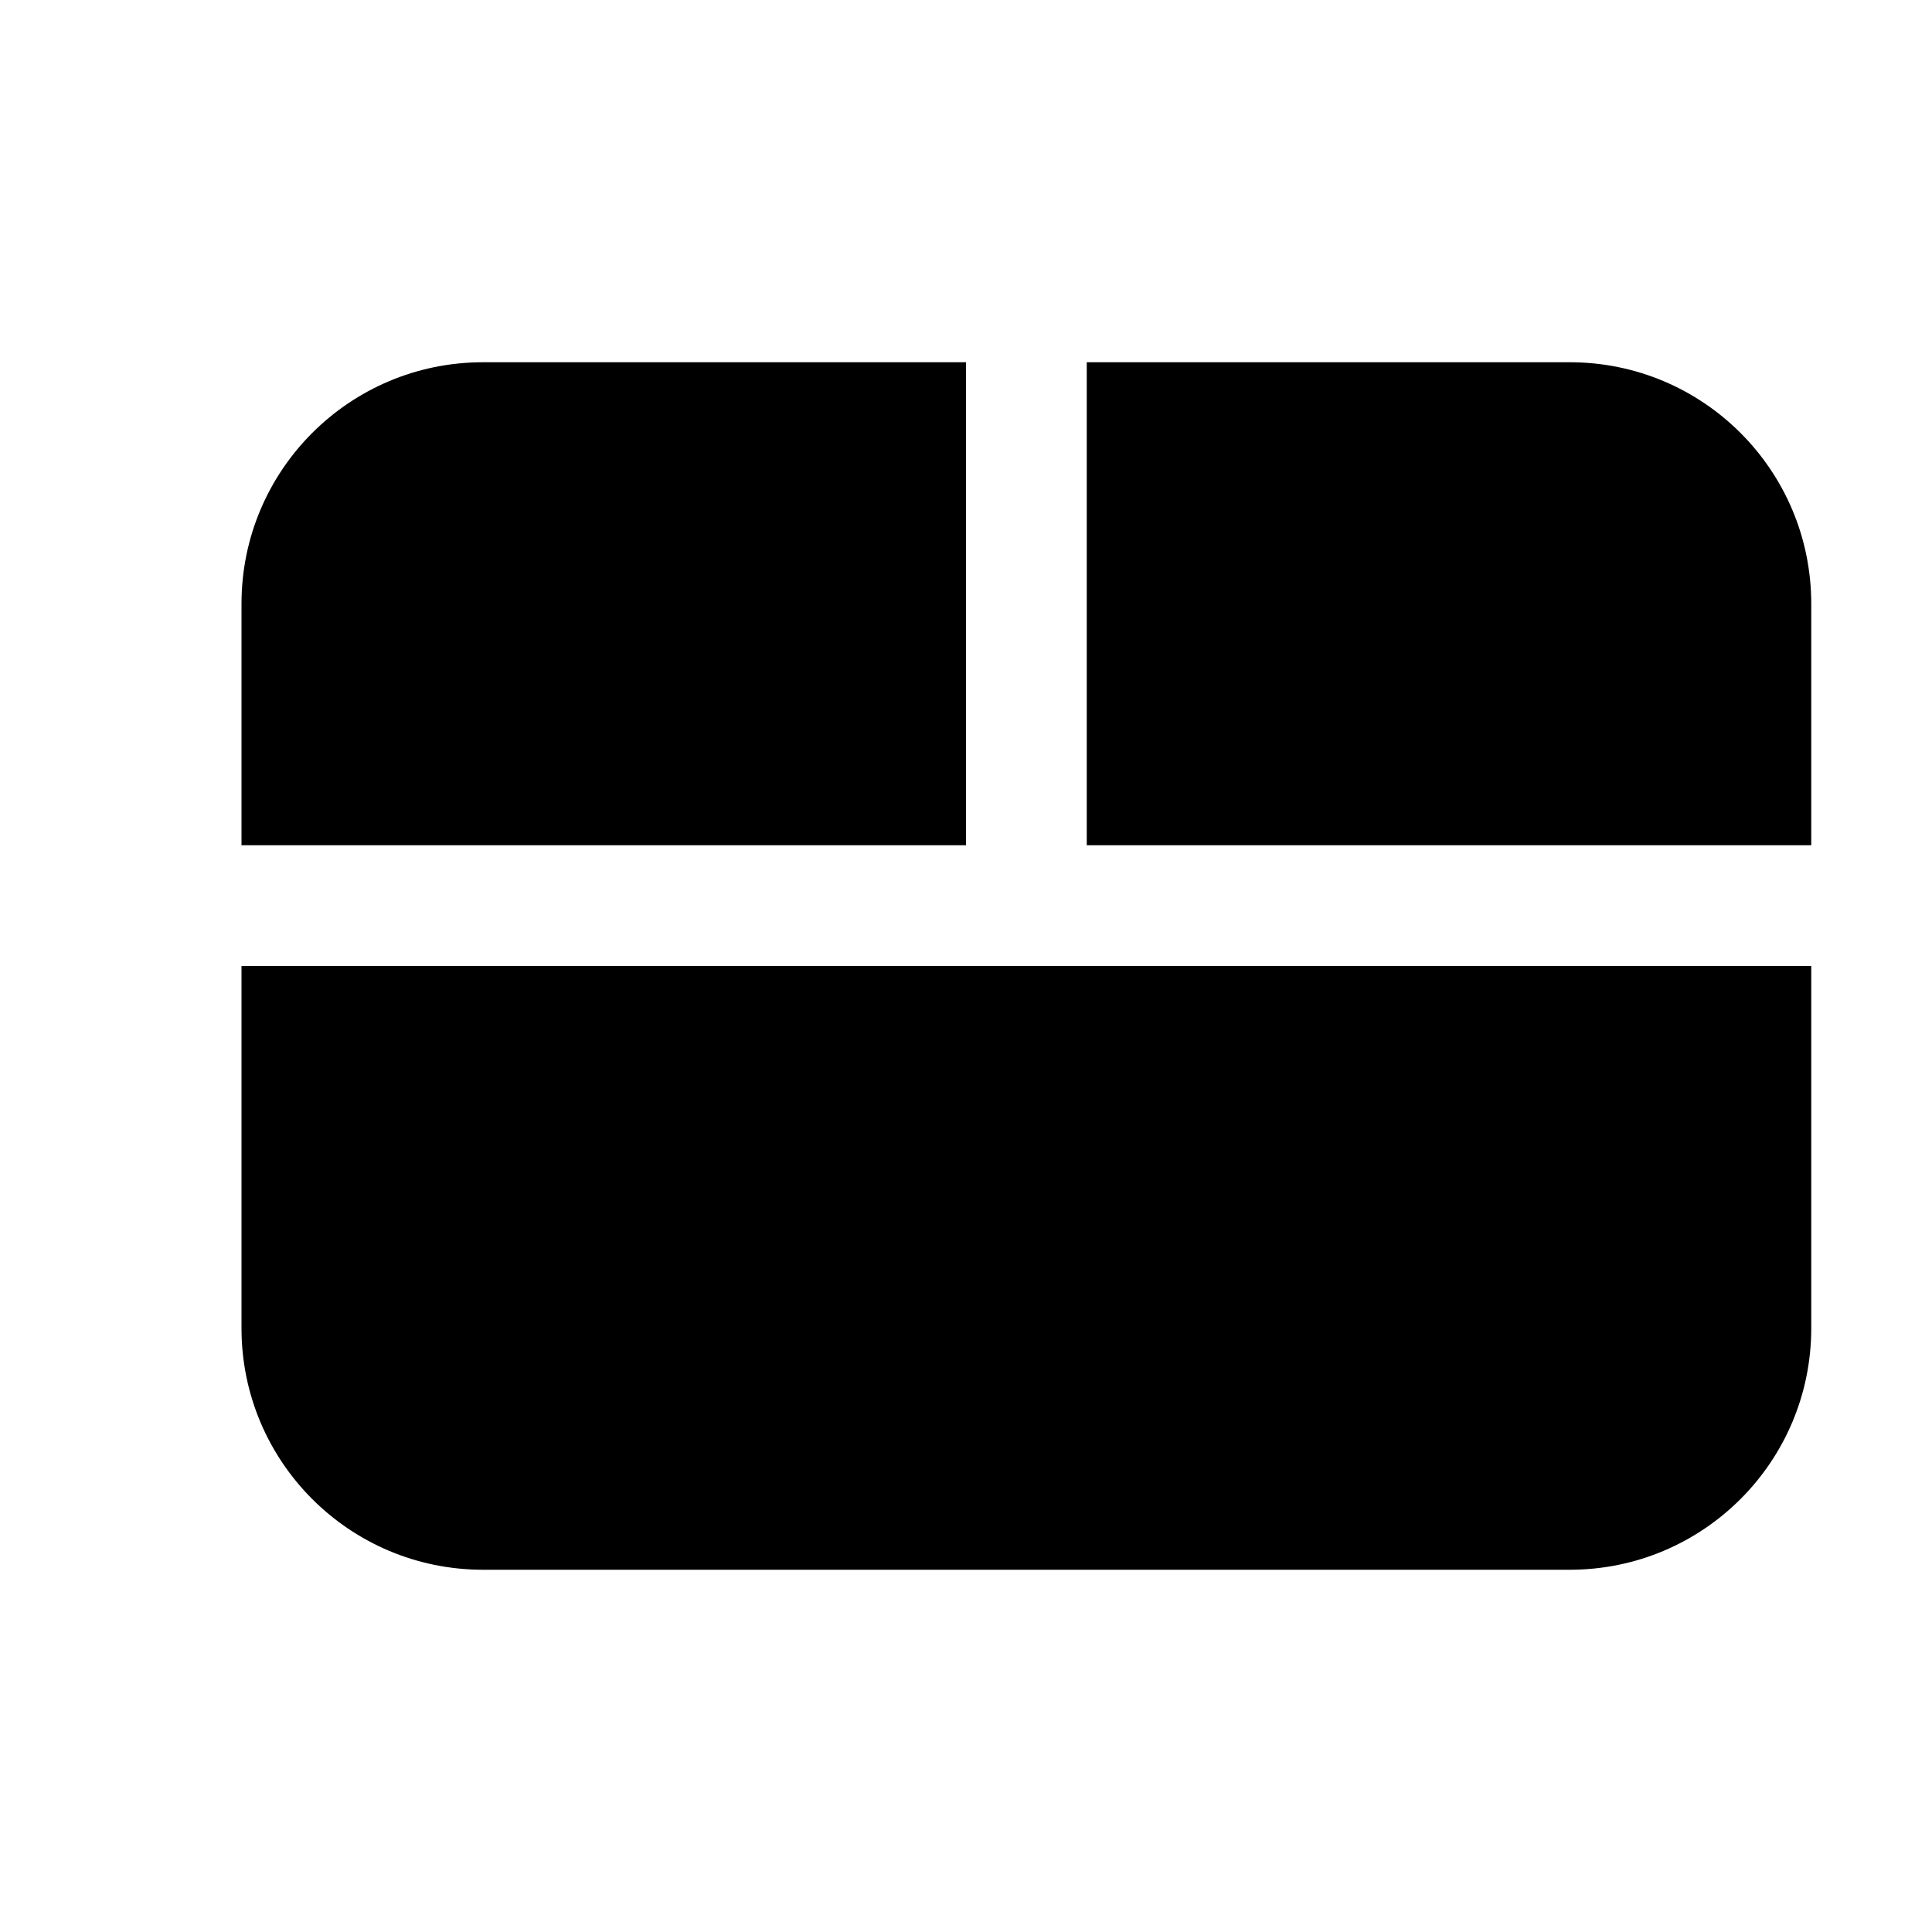 <?xml version="1.0" encoding="UTF-8"?>
<svg width="16px" height="16px" viewBox="0 0 16 16" version="1.1" xmlns="http://www.w3.org/2000/svg" xmlns:xlink="http://www.w3.org/1999/xlink">
    <title>buletooth_touchpad_light</title>
    <g id="buletooth_touchpad_light" stroke="none" stroke-width="1" fill="none" fill-rule="evenodd">
        <path d="M15,8 L15,11 C15,12.105 14.105,13 13,13 L4,13 C2.895,13 2,12.105 2,11 L2,8 L15,8 Z M2,7 L2,5 C2,3.895 2.895,3 4,3 L8,3 L8,7 L2,7 Z M9,3 L13,3 C14.105,3 15,3.895 15,5 L15,7 L9,7 L9,3 Z" id="Combined-Shape" fill="#000000"></path>
    </g>
</svg>